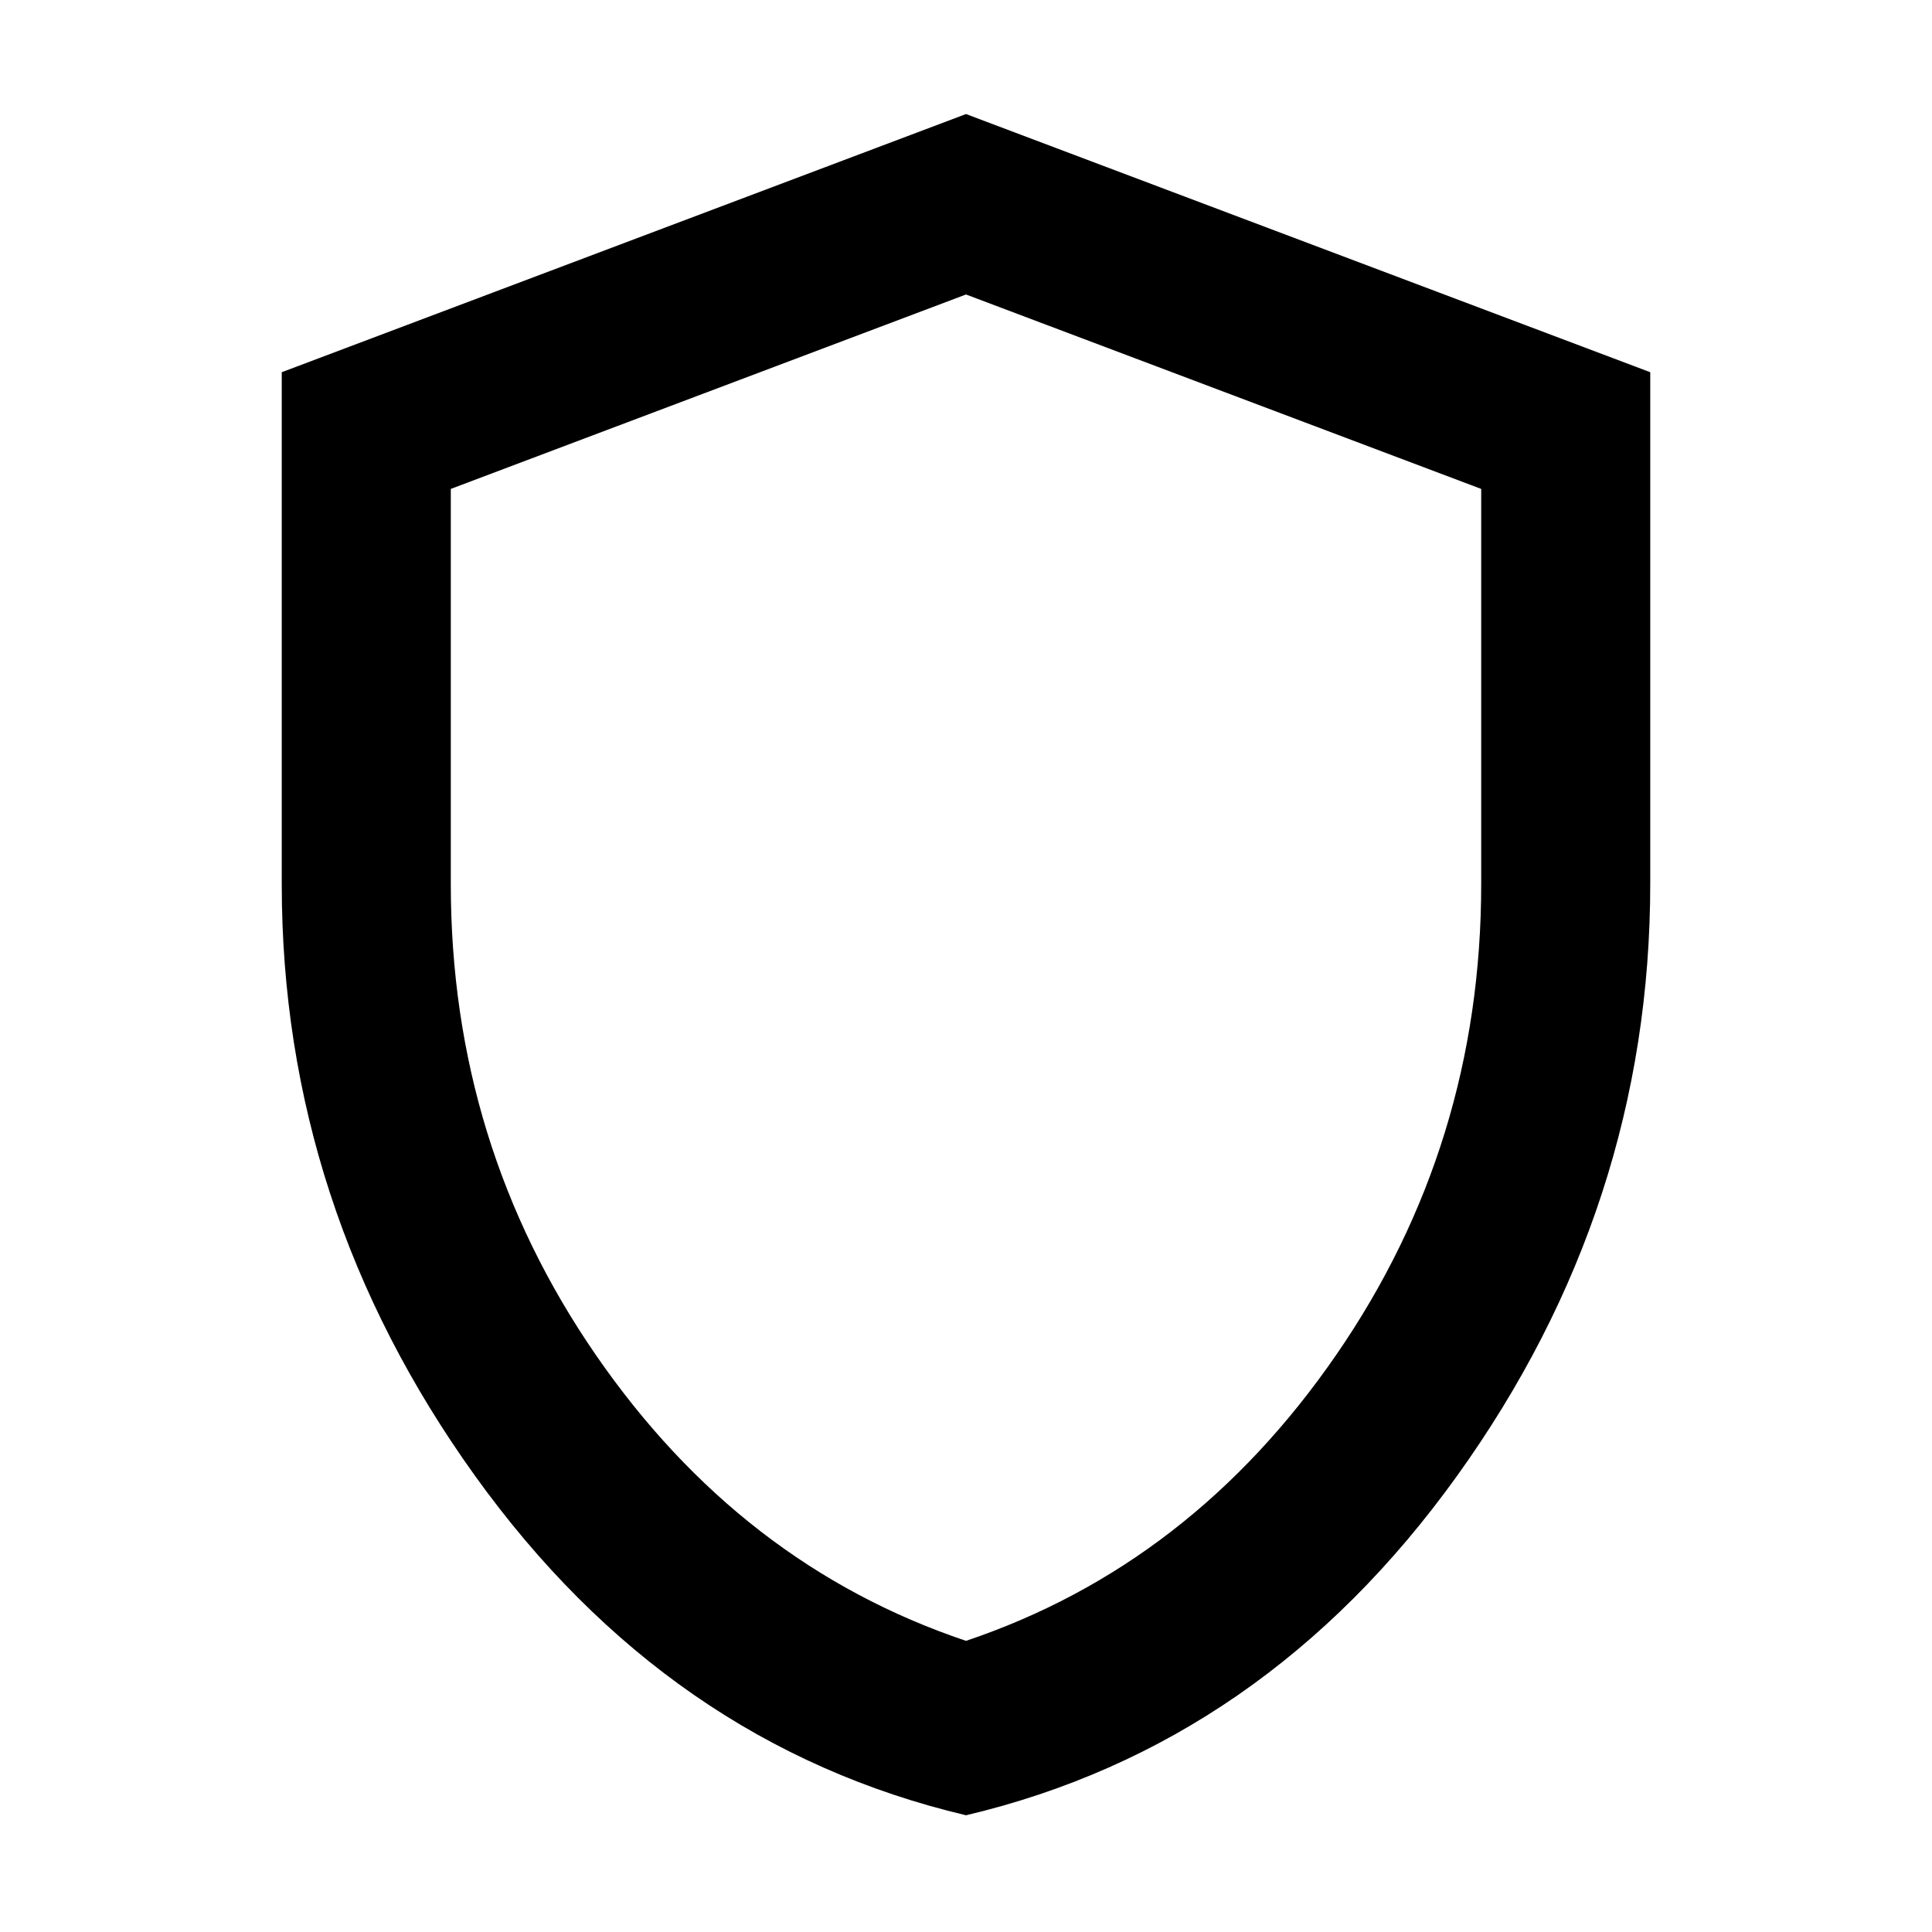 <svg xmlns="http://www.w3.org/2000/svg" height="40" viewBox="0 -960 960 960" width="40"><path d="M480.02-58Q332-93 236-226.72q-96-133.73-96-293.9v-254.43l340-128.28 340 128.28v254q0 160.72-95.98 294.38Q628.04-93 480.02-58Zm-.02-86.67q112-37.66 184-142.16t72-233.88v-196.35l-256-96.61-256 96.61v196.35q0 129.38 72 233.88t184 142.16Zm0-335Z"/></svg>